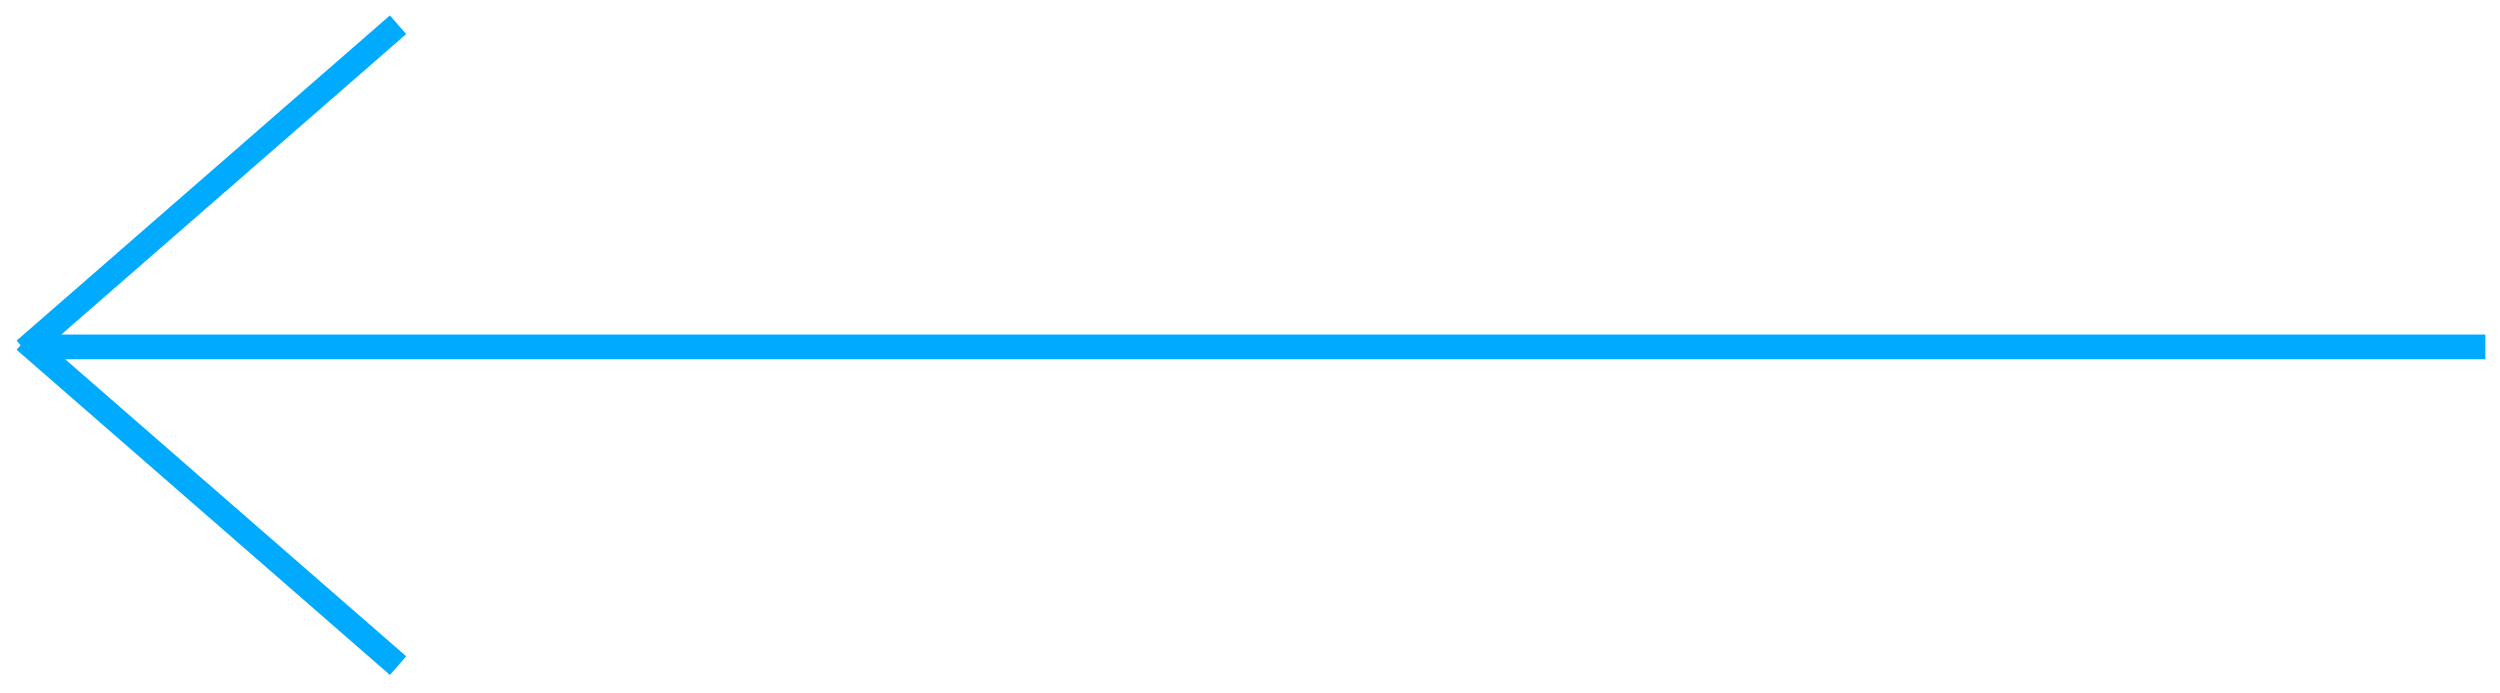 <svg width="101" height="28" viewBox="0 0 101 28" fill="none" xmlns="http://www.w3.org/2000/svg">
<path d="M100.409 14.014L1.409 14.014M16.081 26.891L1 13.754M16.081 1L1 14.137" stroke="#00ABFF"/>
</svg>
